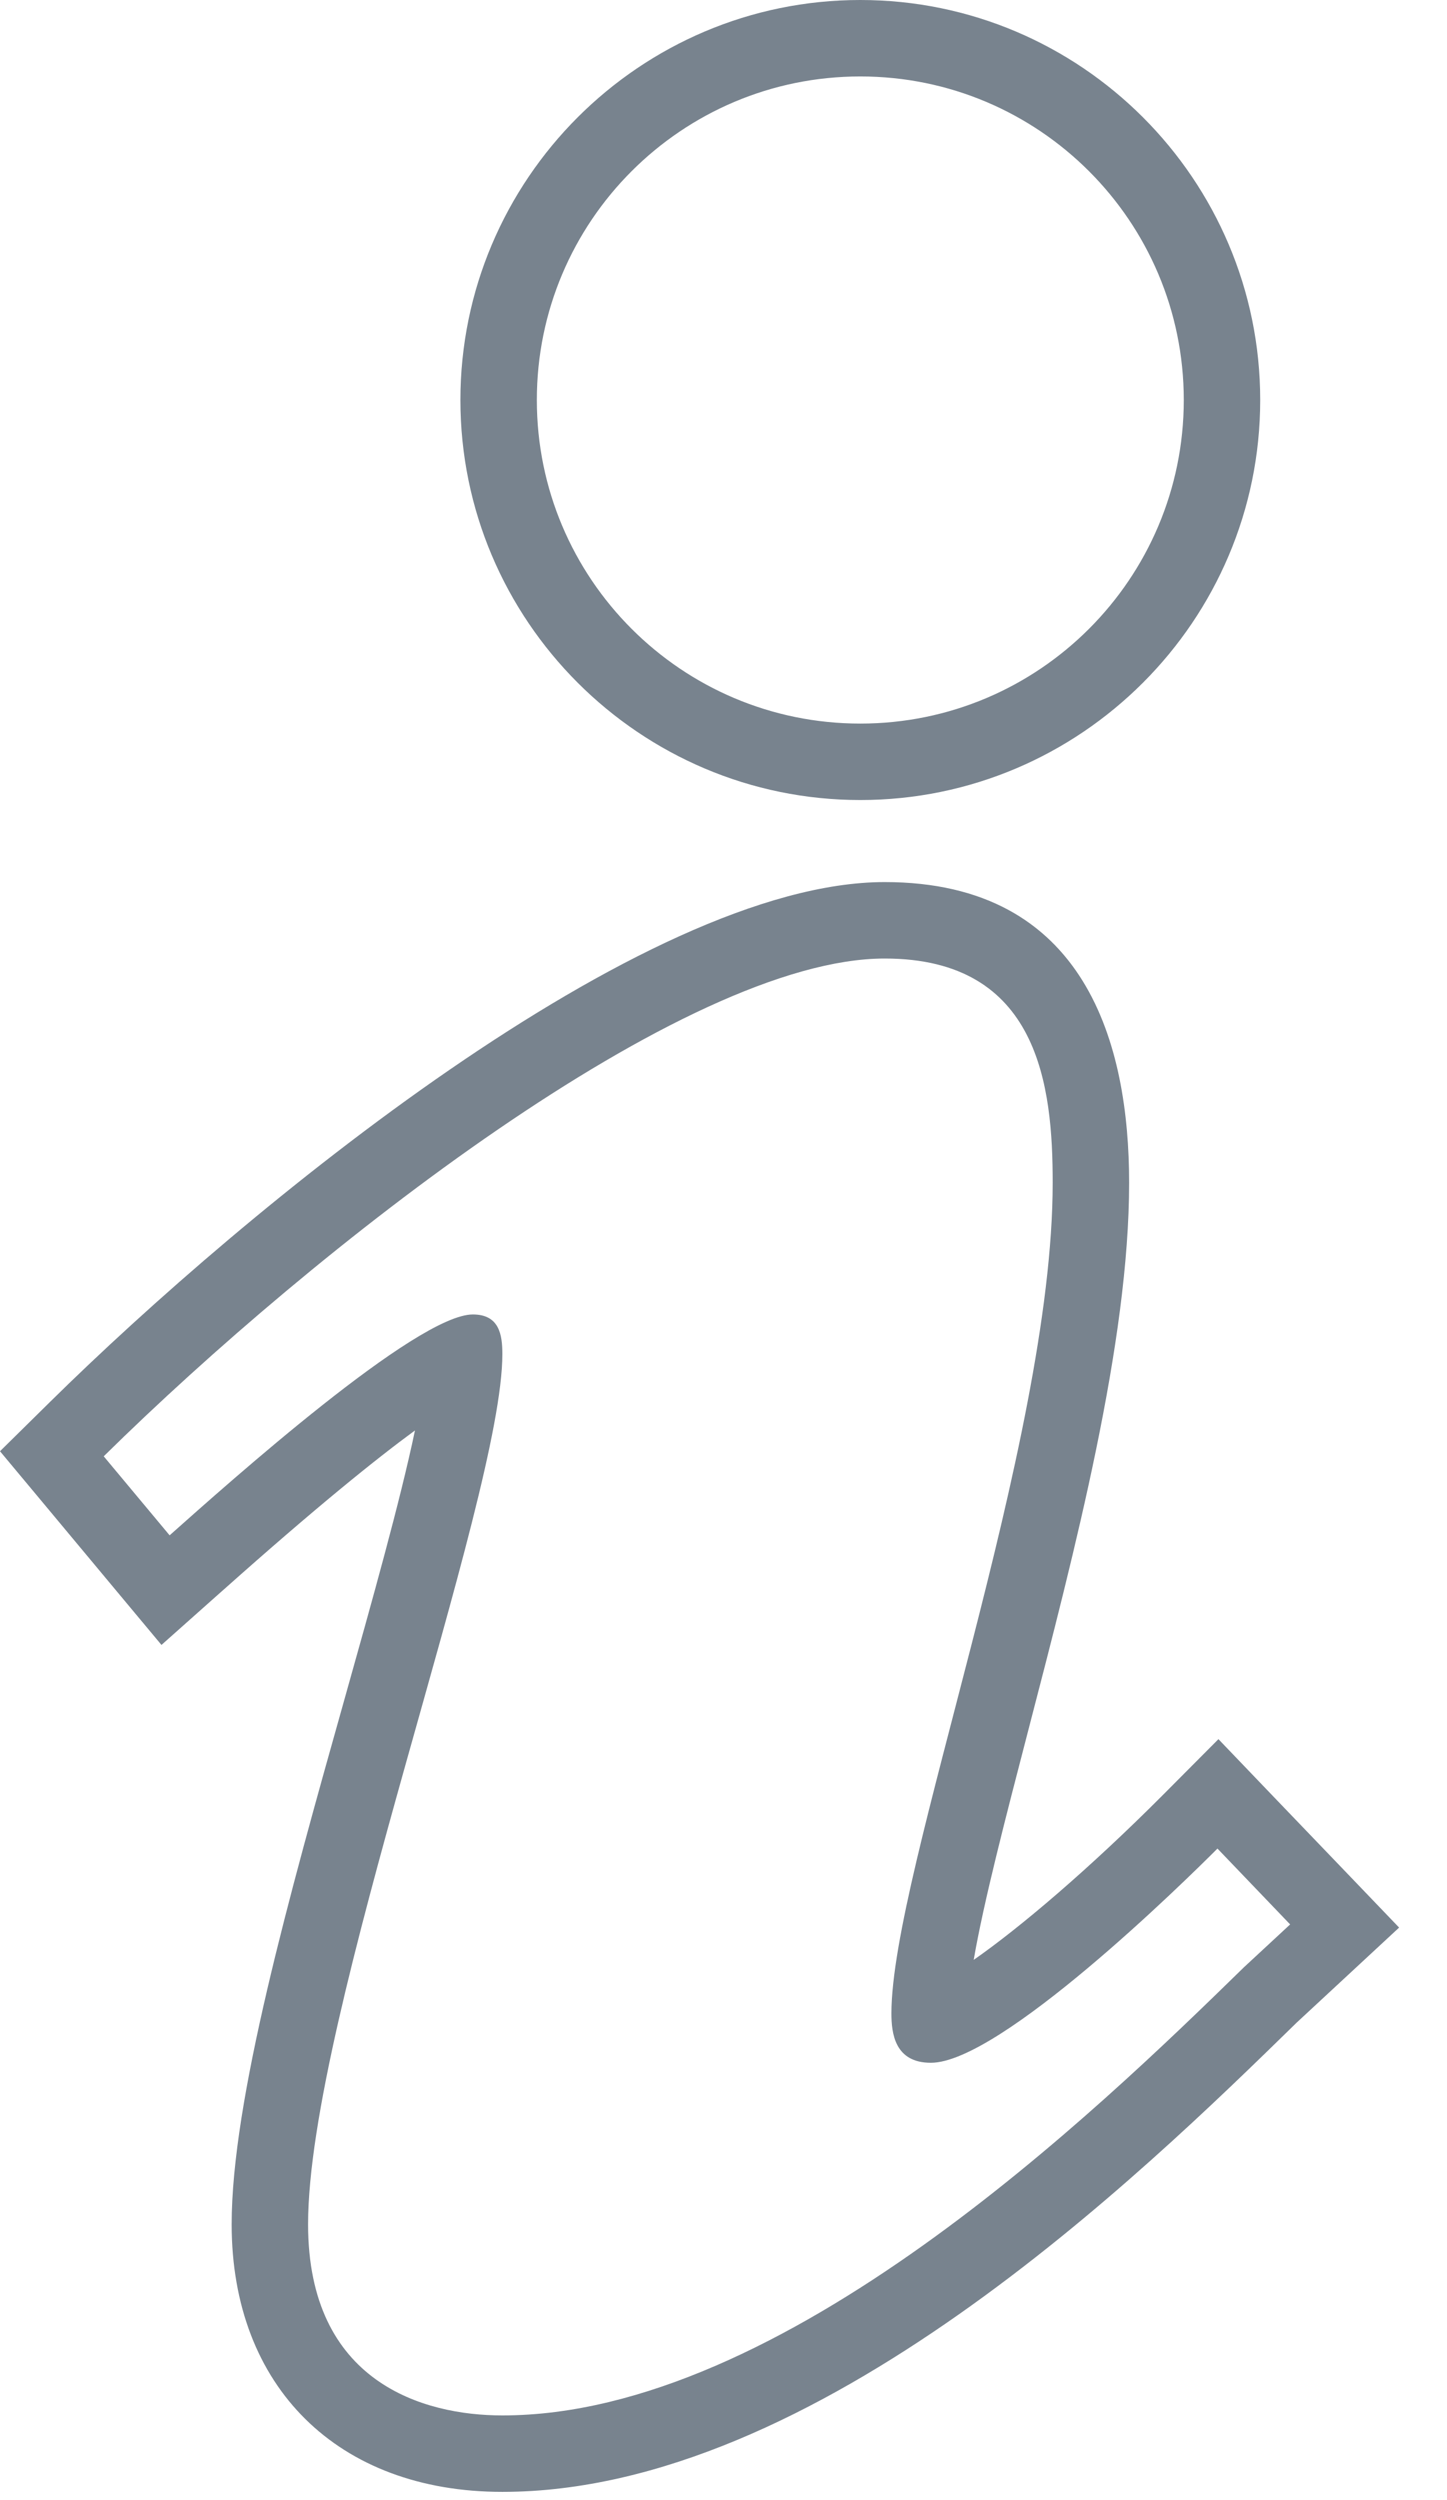 <?xml version="1.0" encoding="UTF-8"?>
<svg width="22px" height="38px" viewBox="0 0 22 38" version="1.1" xmlns="http://www.w3.org/2000/svg" xmlns:xlink="http://www.w3.org/1999/xlink">
    <!-- Generator: Sketch 49.1 (51147) - http://www.bohemiancoding.com/sketch -->
    <title>Group 11</title>
    <desc>Created with Sketch.</desc>
    <defs></defs>
    <g id="Style-Guide" stroke="none" stroke-width="1" fill="none" fill-rule="evenodd">
        <g id="LandExplorer-Style-Guide" transform="translate(-467, -2269)" fill="#78838E">
            <g id="Group-11" transform="translate(467, 2269)">
                <path d="M13.451,13.407 C9.763,13.407 3.739,18.373 0.762,21.307 L0,22.058 L0.685,22.879 L1.686,24.08 L2.455,25.002 L3.351,24.205 L3.409,24.154 C4.803,22.912 5.715,22.177 6.309,21.742 C6.083,22.821 5.656,24.337 5.24,25.818 C4.395,28.822 3.522,31.928 3.522,33.808 C3.522,36.278 5.137,37.875 7.638,37.875 C12.41,37.875 17.338,33.065 19.715,30.742 L20.405,30.102 L21.272,29.298 L20.454,28.445 L19.348,27.293 L18.525,26.434 L17.686,27.277 C16.558,28.409 15.504,29.301 14.804,29.789 C14.957,28.904 15.286,27.64 15.628,26.322 C16.349,23.547 17.167,20.402 17.167,17.976 C17.167,15.891 16.522,13.407 13.451,13.407 M13.451,14.569 C15.805,14.569 16.005,16.523 16.005,17.976 C16.005,21.933 13.553,28.448 13.553,30.602 C13.553,30.902 13.602,31.353 14.153,31.353 C15.205,31.353 18.012,28.597 18.51,28.097 L19.615,29.25 L18.913,29.901 C16.657,32.105 11.897,36.713 7.638,36.713 C6.438,36.713 4.684,36.213 4.684,33.808 C4.684,30.651 7.638,22.786 7.638,20.581 C7.638,20.281 7.588,19.979 7.189,19.979 C6.336,19.979 3.48,22.535 2.579,23.336 L1.577,22.135 C4.782,18.977 10.395,14.569 13.451,14.569" id="Fill-1"></path>
                <path d="M13.08,0 C9.728,0 7,2.728 7,6.08 C7,9.432 9.728,12.16 13.08,12.16 C16.433,12.16 19.16,9.432 19.16,6.08 C19.16,2.728 16.433,0 13.08,0 M13.08,1.162 C15.796,1.162 17.998,3.364 17.998,6.08 C17.998,8.796 15.796,10.998 13.08,10.998 C10.364,10.998 8.162,8.796 8.162,6.08 C8.162,3.364 10.364,1.162 13.08,1.162" id="Fill-3-Copy"></path>
            </g>
        </g>
    </g>
</svg>